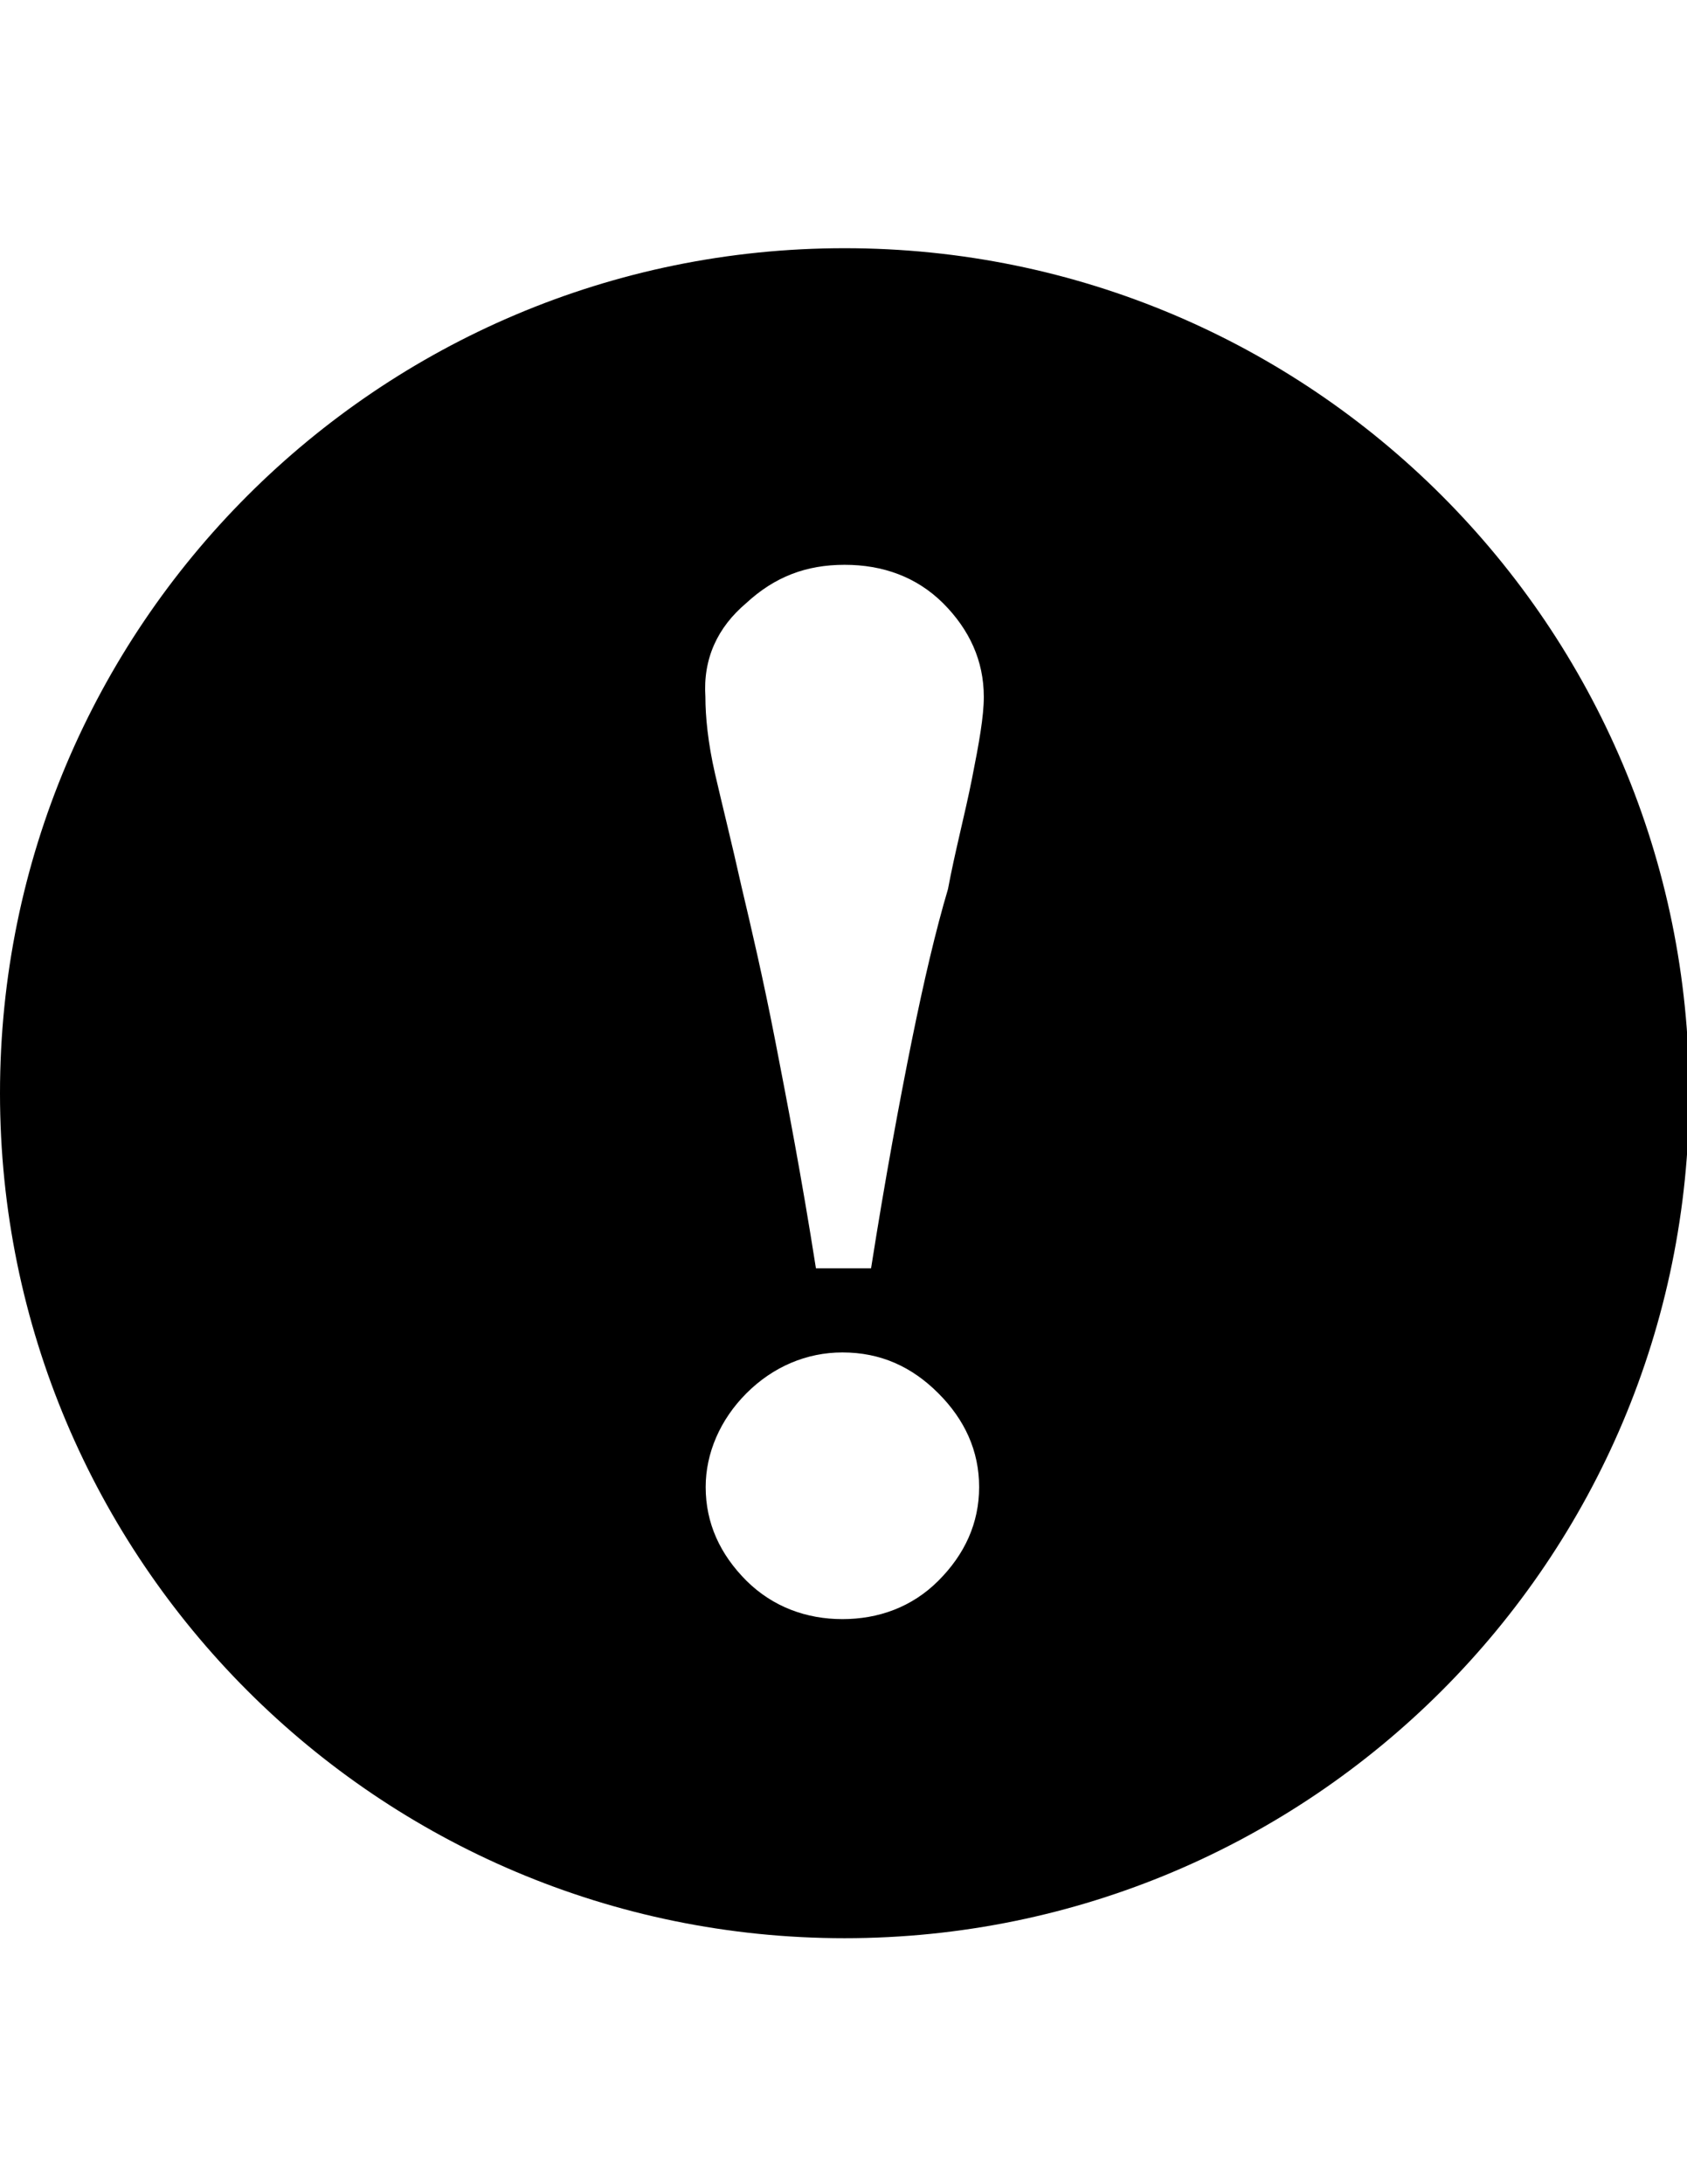 <svg xmlns="http://www.w3.org/2000/svg" version="1.1" viewBox="0 0 612 792">
  <path d="M306.4,90C137.2,90,0,227.2,0,396.4s137.2,306.4,306.4,306.4s306.4-137.2,306.4-306.4S475.7,90,306.4,90z M340.4,573.2  c-9.6,9.6-21.8,13.9-34.8,13.9s-25.2-4.4-34.8-13.9c-9.6-9.6-14.8-20.9-14.8-34c0-12.2,5.2-24.4,14.8-34  c9.6-9.6,21.8-14.8,34.8-14.8c13.9,0,25.2,5.2,34.8,14.8c9.6,9.6,14.8,20.9,14.8,34C355.2,552.3,350,563.6,340.4,573.2z   M352.6,282.4c-2.6,13.1-6.1,26.1-8.7,40c-4.4,14.8-8.7,33.1-13.1,54.8c-4.4,21.8-9.6,49.6-14.8,82.7h-20  c-5.2-33.1-10.4-60.1-14.8-82.7c-4.4-22.6-8.7-40.9-12.2-55.7c-3.5-15.7-7-29.6-9.6-40.9c-2.6-11.3-3.5-20.9-3.5-27.9 c-0.9-13.9,4.4-25.2,14.8-34c10.4-9.6,21.8-13.9,35.7-13.9c13.9,0,26.1,4.4,35.7,13.9c9.6,9.6,14.8,20.9,14.8,34  C356.9,259.8,355.2,269.3,352.6,282.4z"/>
</svg>